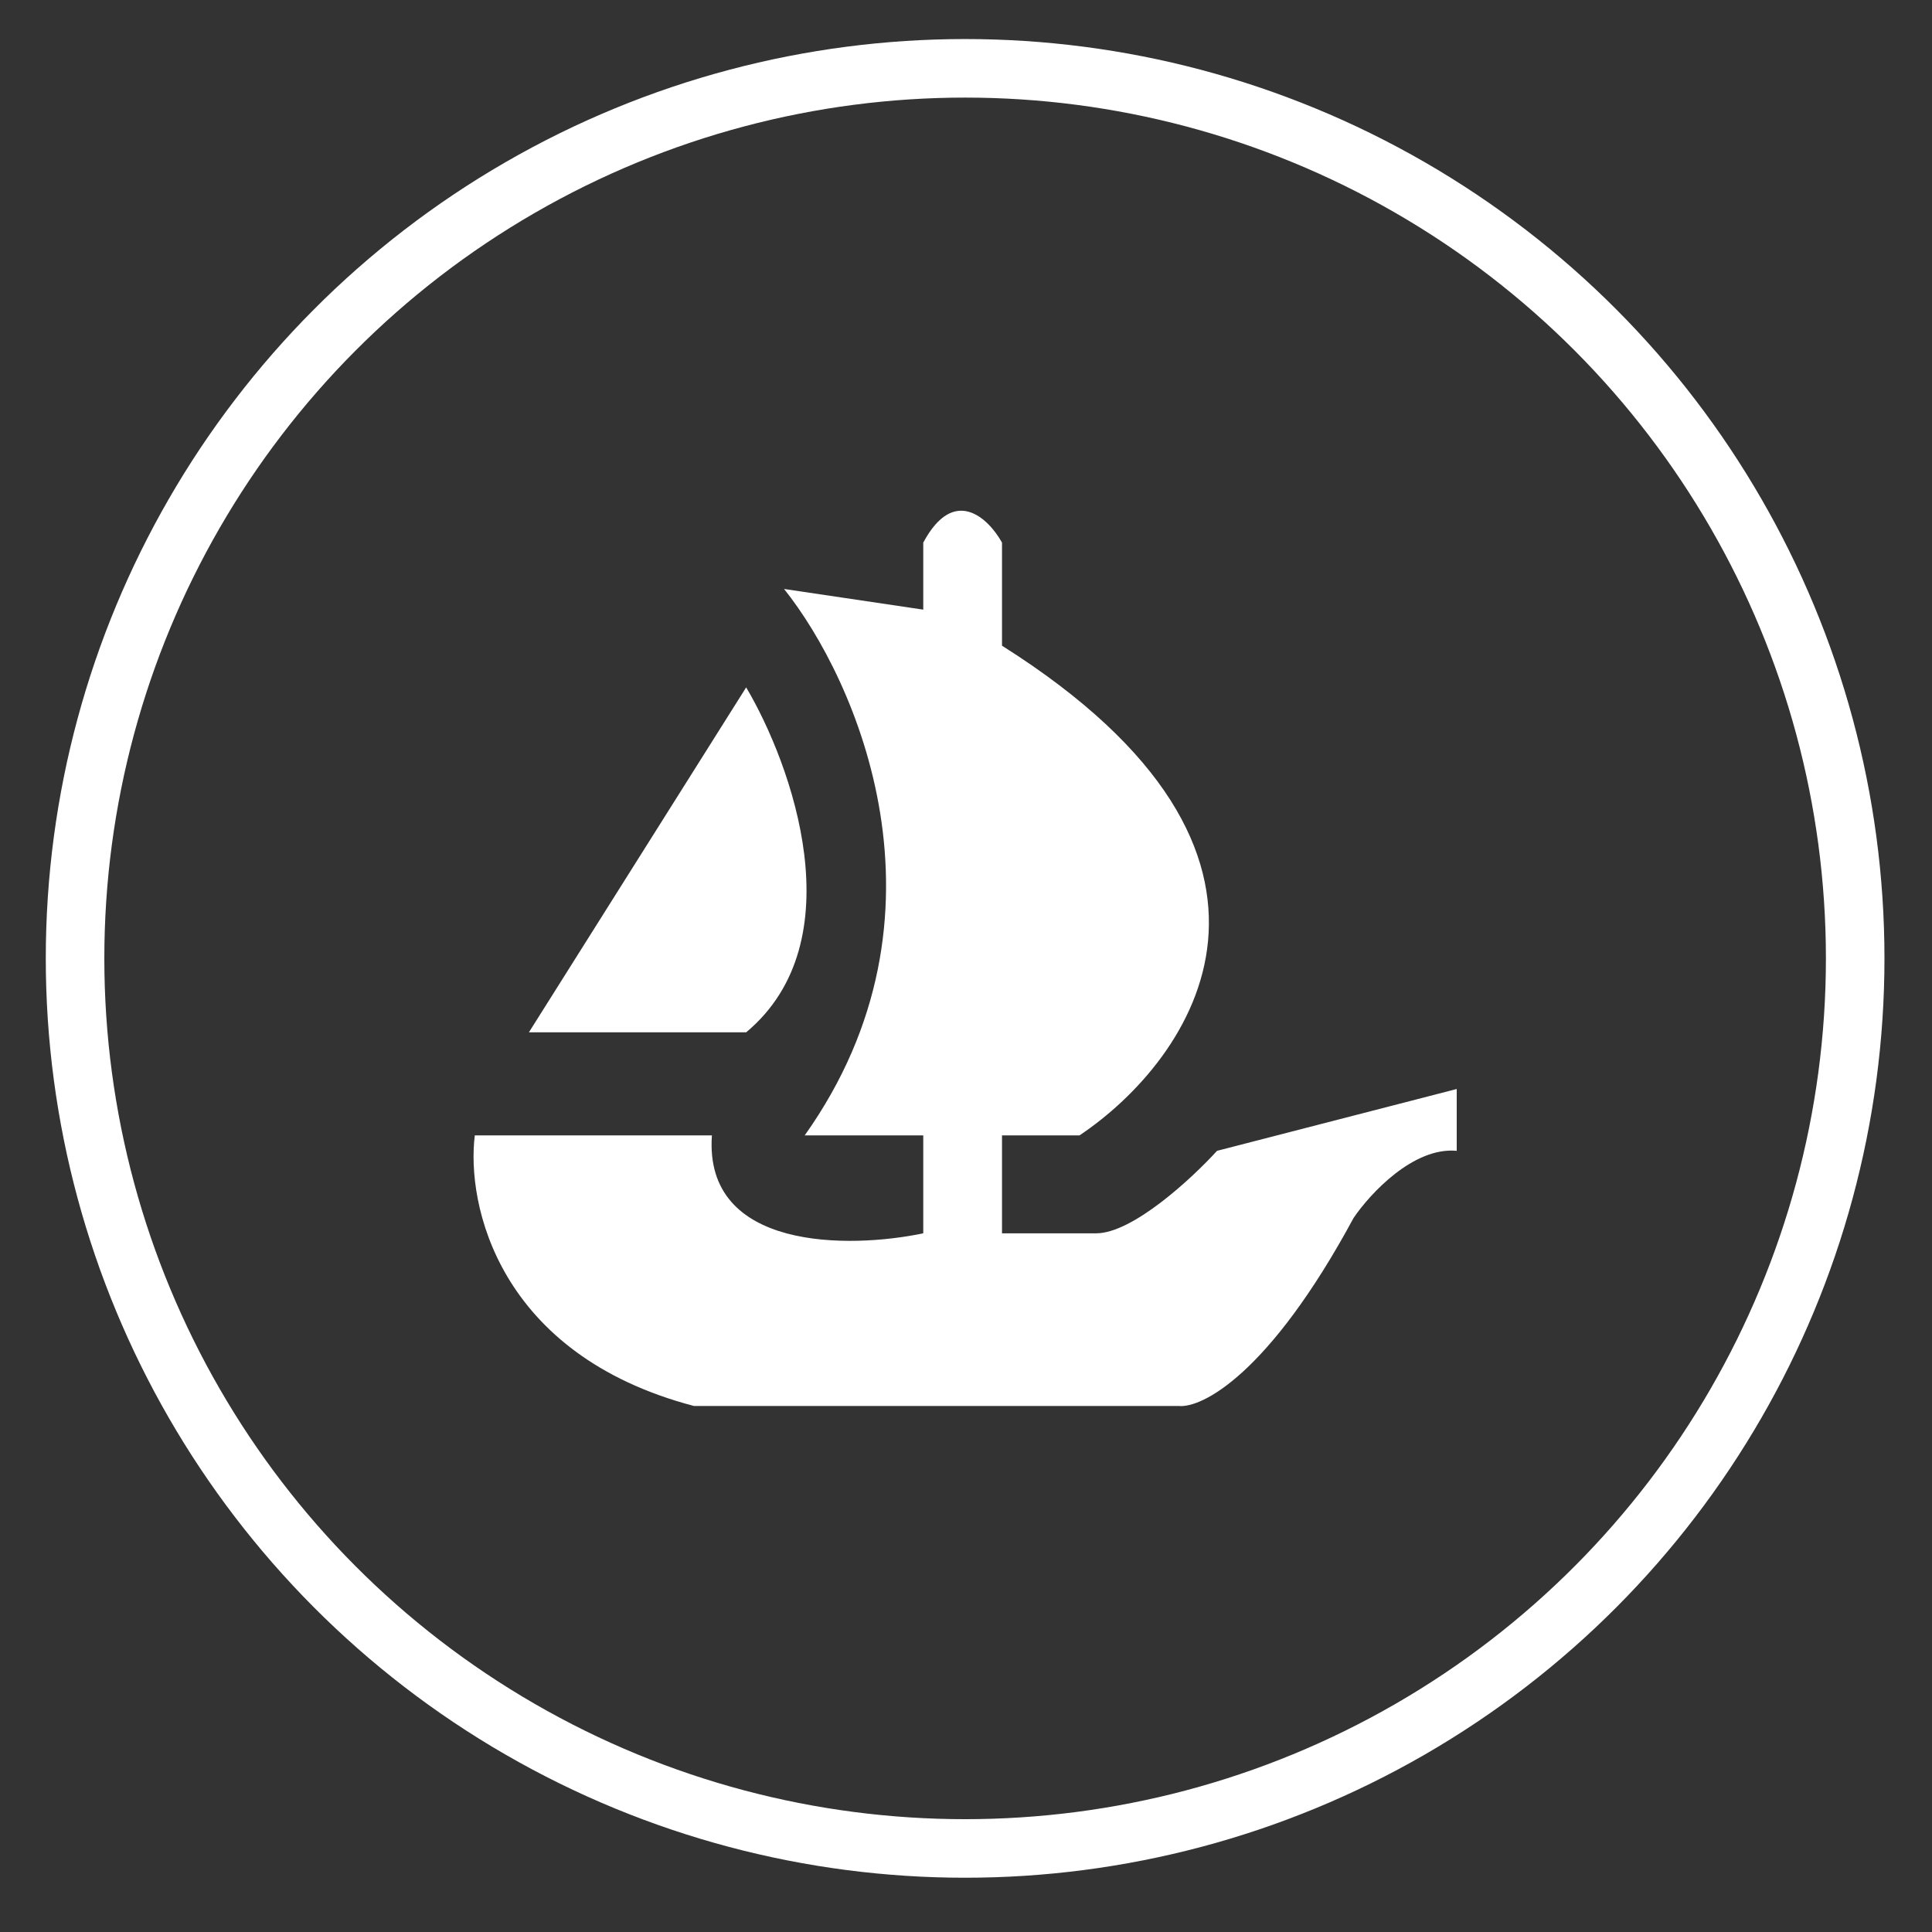 <svg width="33" height="33" viewBox="0 0 33 33" fill="none" xmlns="http://www.w3.org/2000/svg">
    <rect x="0" y="0" width="33" height="33" fill="#333333" stroke="none"/>
    <path
        d="M13.745 19.393C16.421 15.625 14.625 11.601 13.392 10.06L15.77 10.413V9.268C16.298 8.282 16.887 8.857 17.115 9.268V11.029C22.805 14.621 20.368 18.102 18.439 19.393H17.115V21.066H18.723C19.347 21.066 20.36 20.127 20.788 19.657L24.882 18.601V19.657C24.142 19.587 23.4 20.391 23.121 20.802C21.677 23.478 20.524 24.059 20.128 24.015H11.852C8.506 23.135 7.963 20.567 8.11 19.393H12.16C12.019 21.365 14.508 21.33 15.77 21.066V19.393H13.745Z"
        fill="white" />
    <path
        d="M12.745 17.633C14.612 16.072 13.523 13.055 12.745 11.741L9.034 17.633H12.745Z"
        fill="white" />
    <circle cx="16.485" cy="16.37" r="15.203" stroke="white" />
</svg>
    